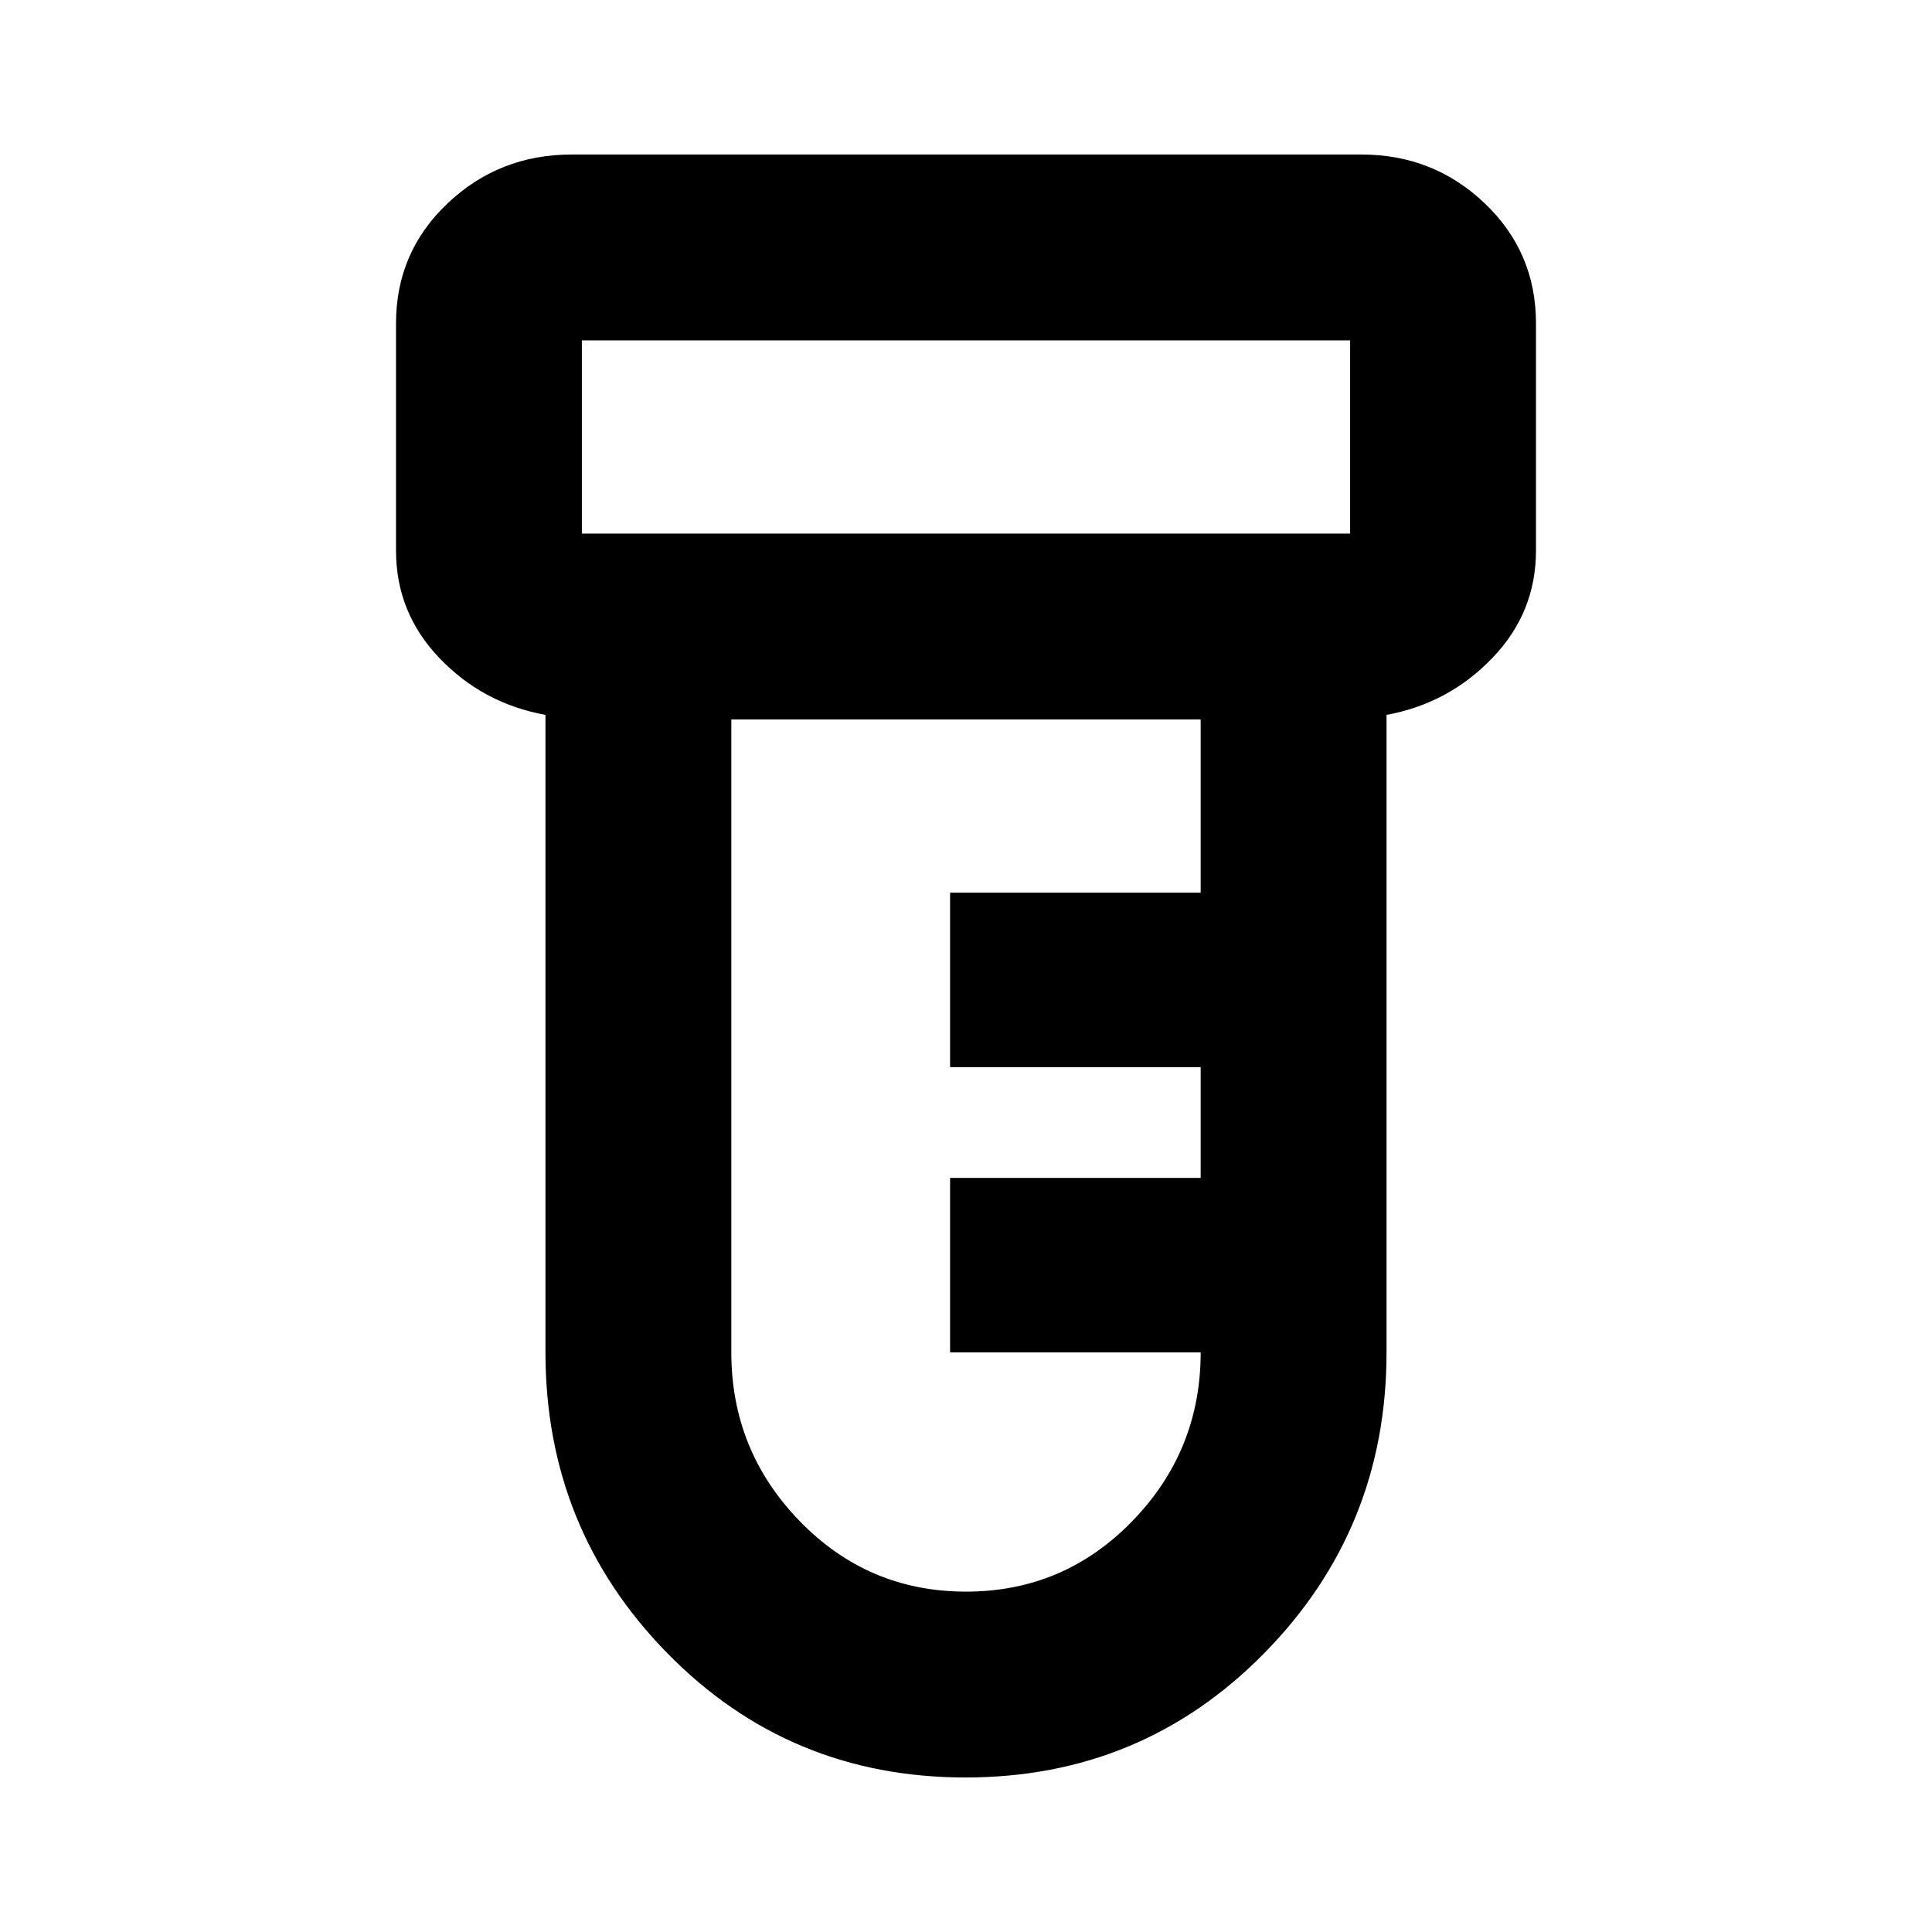 <svg xmlns="http://www.w3.org/2000/svg" height="20" viewBox="0 -960 960 960" width="20"><path d="M479.77-76.78q-87.68 0-148.21-61.78-60.52-61.78-60.52-149.44v-316.78q-31.13-5.65-52.69-28.22-21.57-22.56-21.57-53.39v-112.96q0-35.35 25.63-59.61 25.64-24.26 61.63-24.26h392.48q35.76 0 61.23 24.26t25.47 59.61v112.96q0 30.83-21.72 53.39-21.71 22.57-52.54 28.22V-288q0 87.66-60.75 149.44T479.77-76.78ZM289.13-694.87h381.74v-96H289.13v96ZM480-169.13q48.59 0 82.6-35 34.01-35 34.01-83.87H472.09v-86.7h124.52v-55.04H472.09v-86.7h124.52v-86.08H363.39V-288q0 48.87 34.01 83.87 34.01 35 82.6 35ZM289.13-694.87v-96 96Z"/></svg>